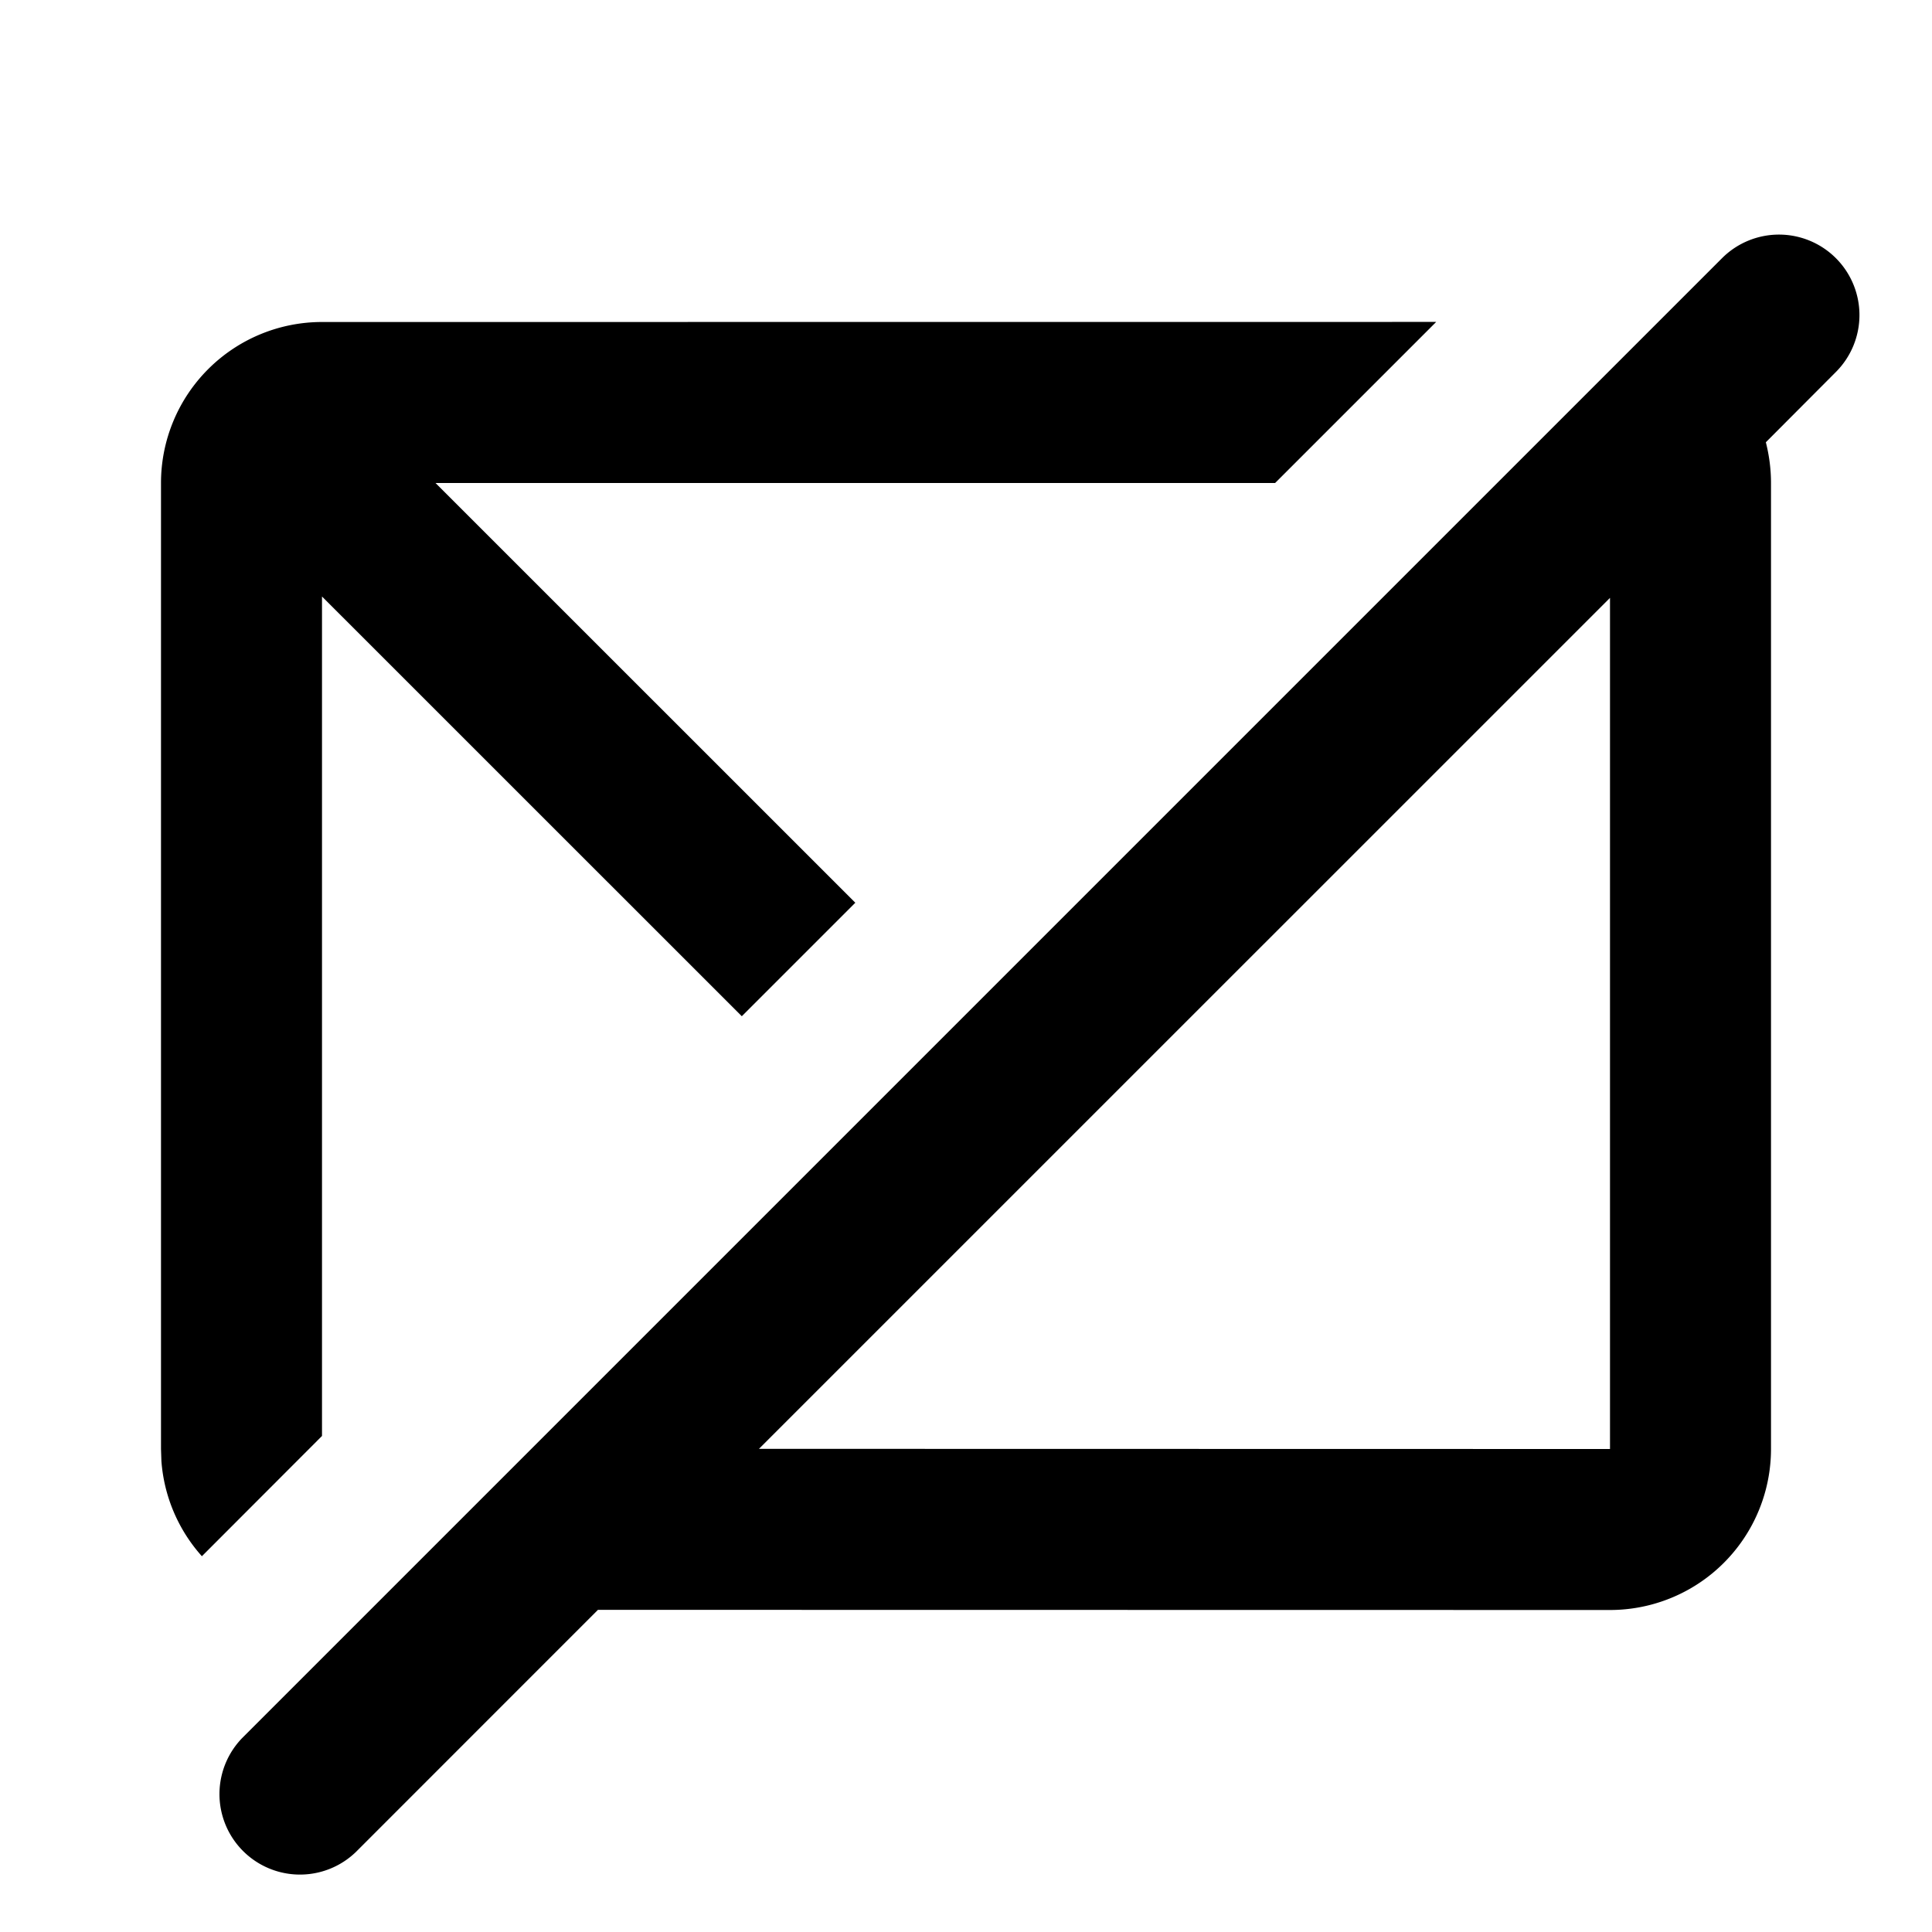 <svg xmlns="http://www.w3.org/2000/svg" width="24" height="24" fill="currentColor" viewBox="0 0 24 24">
  <path d="M22.806 3.207a1 1 0 0 1 0 1.414l-.87.873c.041.161.064.331.064.506v12a2 2 0 0 1-2 2l-12.572-.002-3.007 3.008a1 1 0 0 1-1.414-1.414L21.392 3.207a1 1 0 0 1 1.414 0ZM17.84 4l-2 2H5.41l5.215 5.214-1.41 1.41L4 7.41v10.428l-1.492 1.494a1.992 1.992 0 0 1-.503-1.183L2 18V6a2 2 0 0 1 2-2l13.839-.001ZM20 7.427 9.428 17.998 20 18V7.427Z"/>
</svg>
